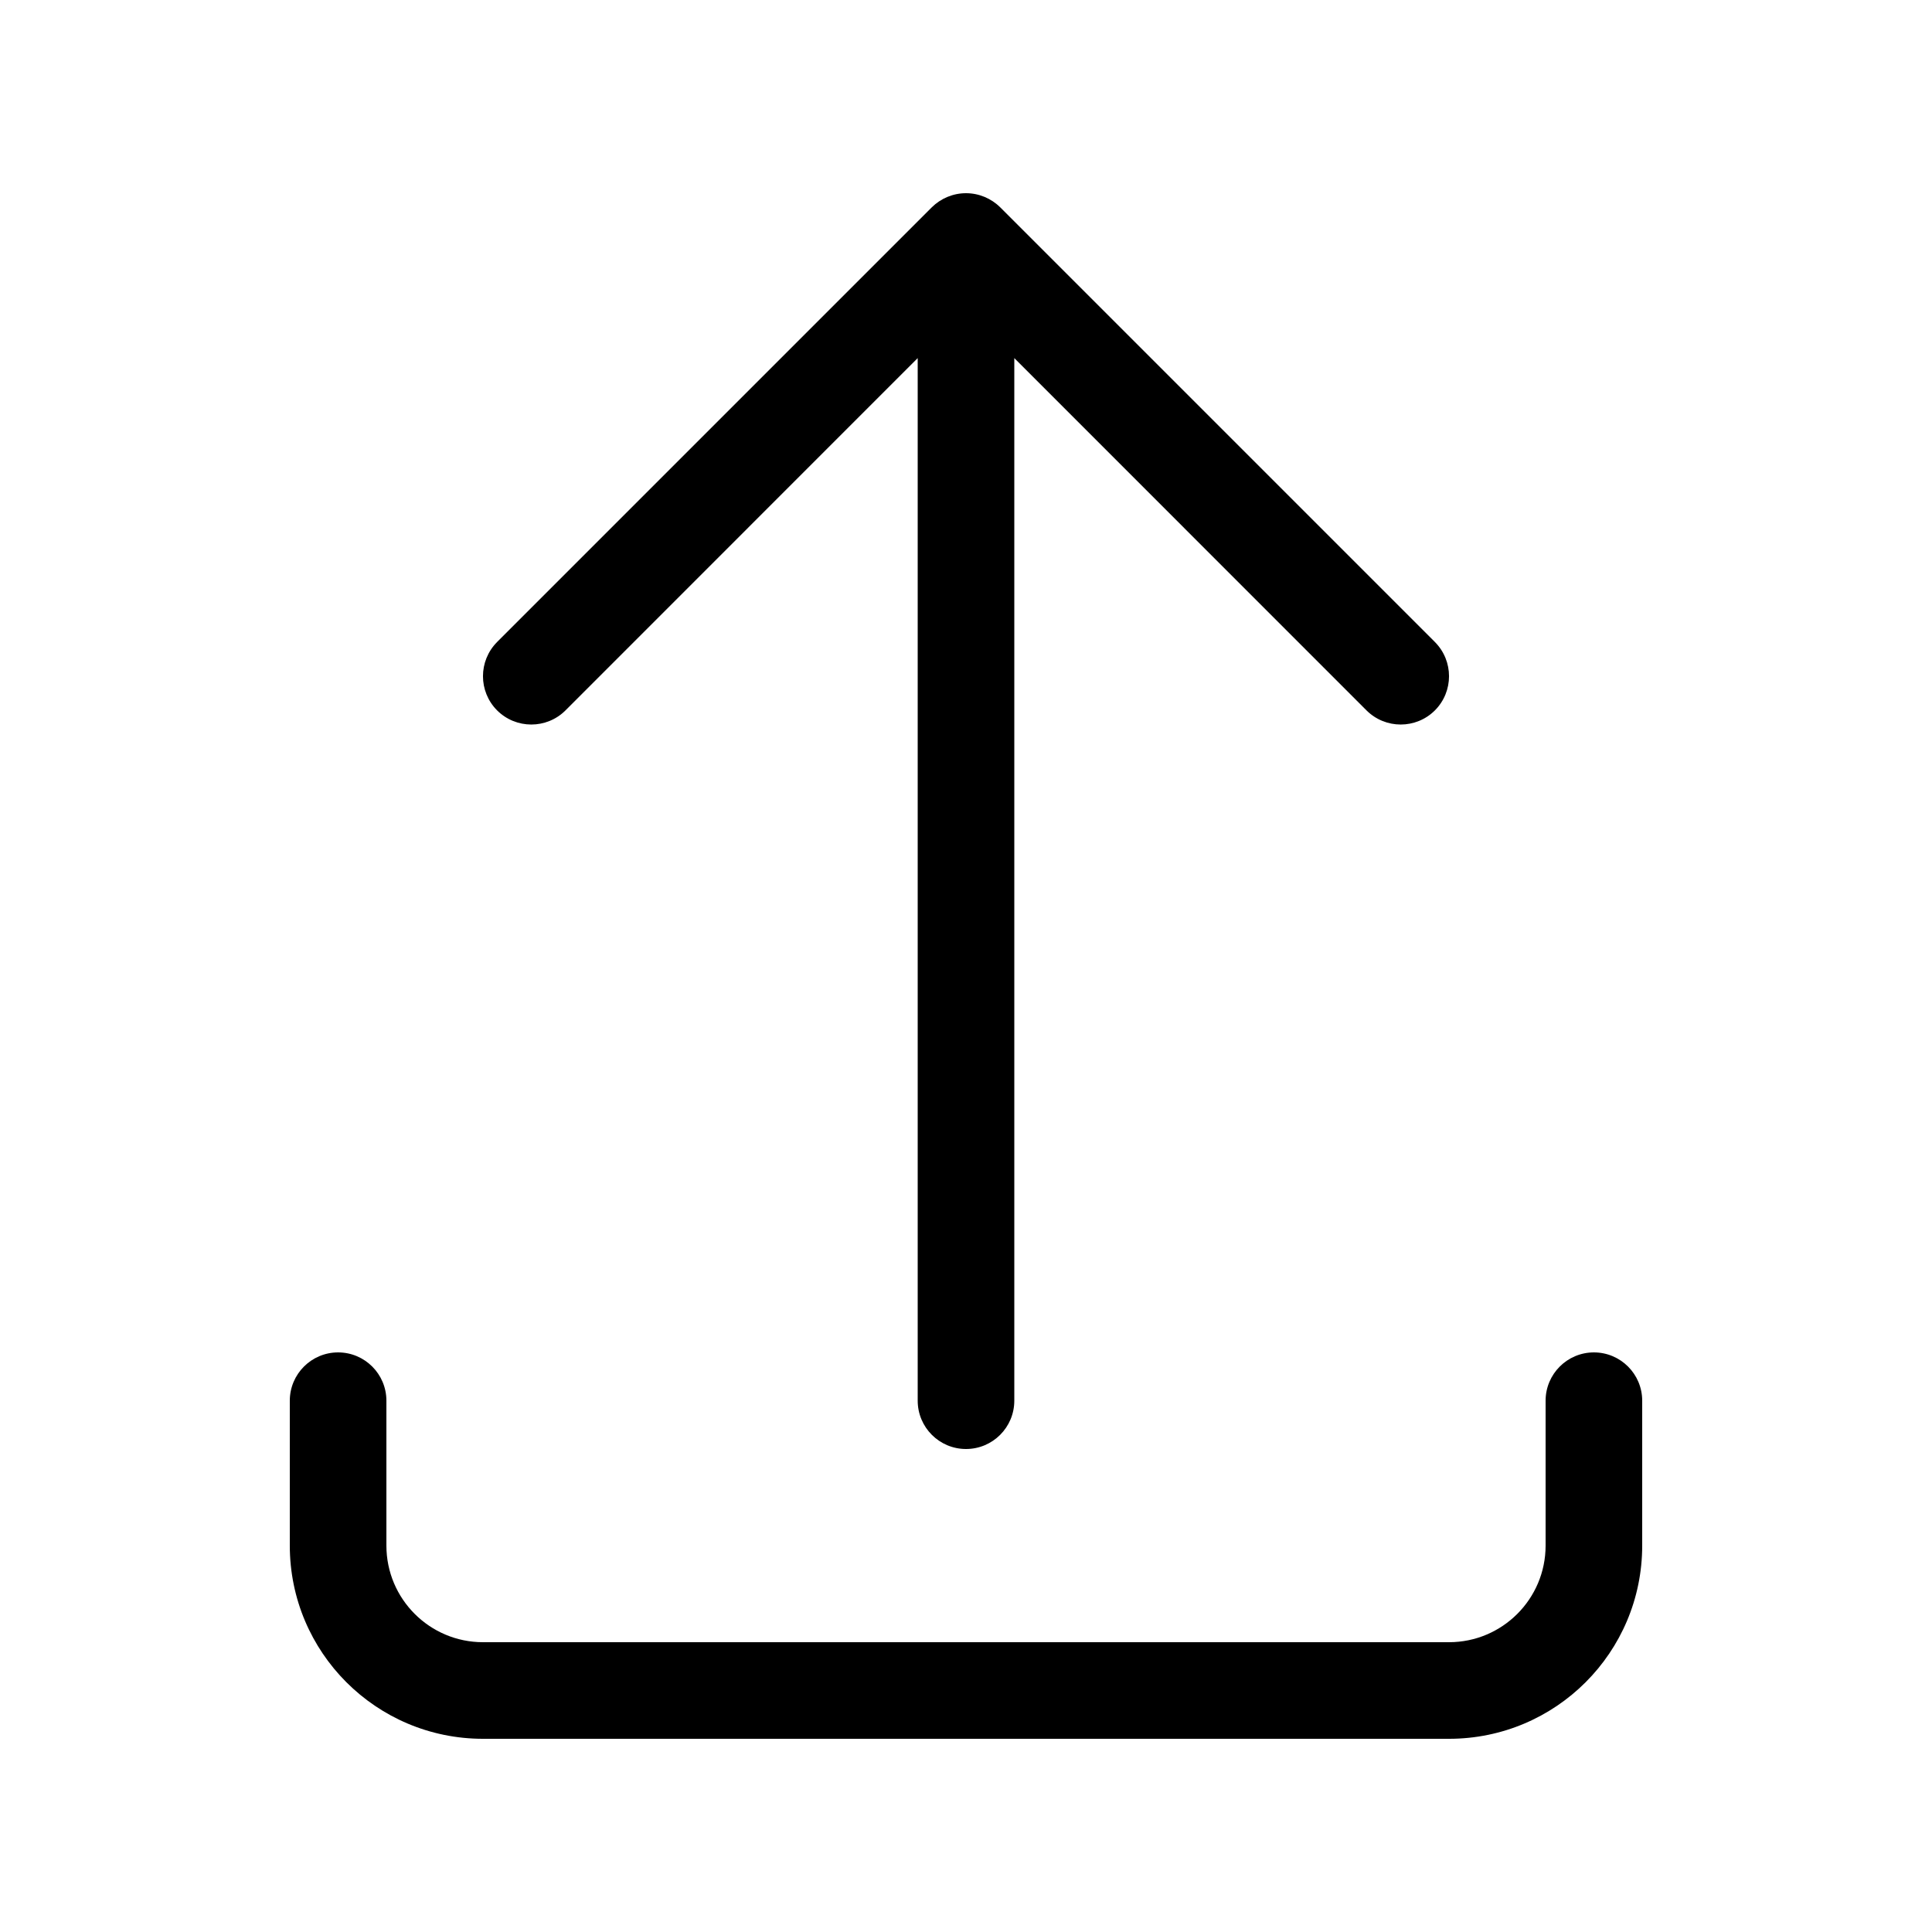 <svg viewBox="0 0 20 20" xmlns="http://www.w3.org/2000/svg">
<path fill-rule="evenodd" clip-rule="evenodd" d="M10 2C10.133 2 10.26 2.053 10.354 2.146L14.854 6.646C15.049 6.842 15.049 7.158 14.854 7.354C14.658 7.549 14.342 7.549 14.146 7.354L10.5 3.707V14.5C10.5 14.776 10.276 15 10 15C9.724 15 9.5 14.776 9.5 14.5V3.707L5.854 7.354C5.658 7.549 5.342 7.549 5.146 7.354C4.951 7.158 4.951 6.842 5.146 6.646L9.646 2.146C9.74 2.053 9.867 2 10 2ZM3.5 14C3.776 14 4 14.224 4 14.5L4 16C4 16.552 4.448 17 5 17H15C15.552 17 16 16.552 16 16V14.5C16 14.224 16.224 14 16.5 14C16.776 14 17 14.224 17 14.5V16C17 17.105 16.105 18 15 18H5C3.895 18 3 17.105 3 16L3 14.5C3 14.224 3.224 14 3.5 14Z"/>
</svg>
